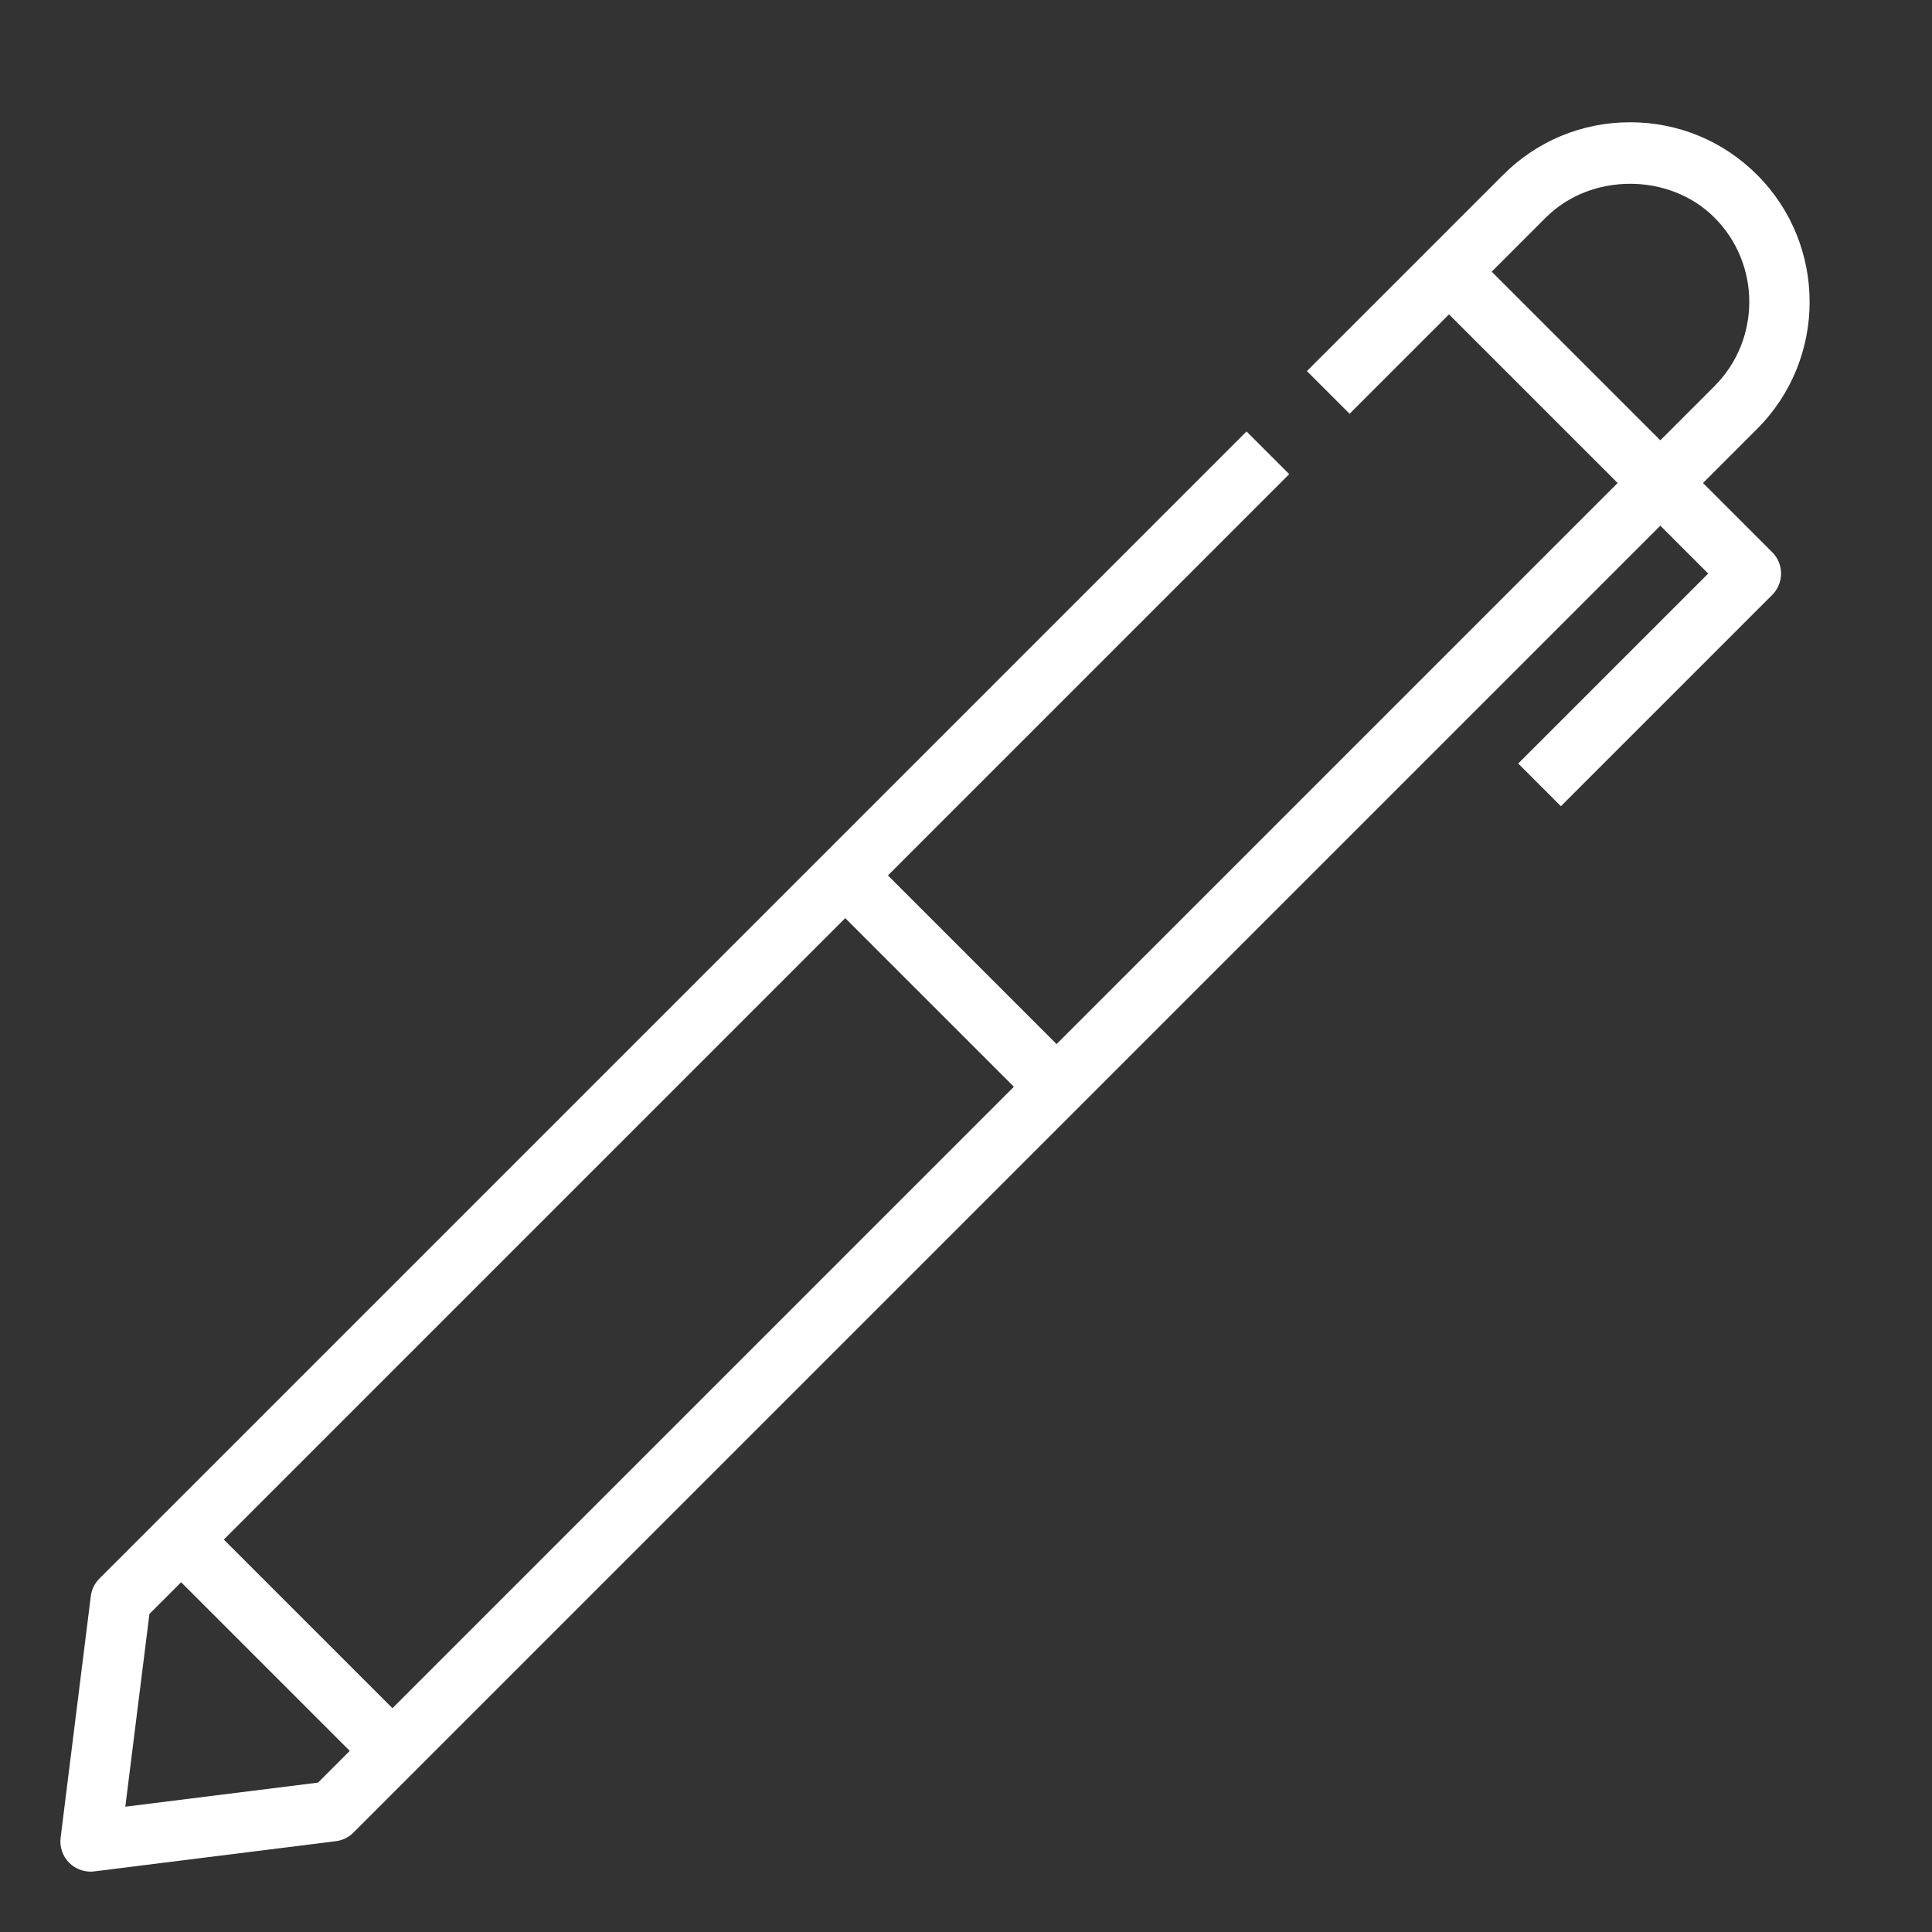 <?xml version="1.0"?>
<svg xmlns="http://www.w3.org/2000/svg" id="Layer_1_1_" enable-background="new 0 0 64 64" height="512px" viewBox="0 0 64 64" width="512px"><rect x="0" y="0" width="64" height="64" fill="#333333" stroke="none"/><g><path d="m3 62c.041 0 .083-.002.124-.008l8-1c.221-.027.426-.128.583-.285l43.293-43.293 1.586 1.586-6.293 6.293 1.414 1.414 7-7c.391-.391.391-1.023 0-1.414l-2.293-2.293 1.793-1.793c2.319-2.32 2.319-6.094 0-8.414-1.123-1.124-2.617-1.743-4.207-1.743s-3.084.619-4.207 1.743l-6.5 6.5 1.414 1.414 3.293-3.293 5.586 5.586-18.586 18.586-5.586-5.586 13.293-13.293-1.414-1.414-38 38c-.157.157-.258.362-.285.583l-1 8c-.038.306.066.613.285.831.188.189.443.293.707.293zm46.414-53 1.793-1.793c1.492-1.492 4.094-1.492 5.586 0 1.539 1.54 1.539 4.046 0 5.586l-1.793 1.793zm-15.828 27-20.586 20.586-5.586-5.586 20.586-20.586zm-28.636 17.464 1.05-1.05 5.586 5.586-1.051 1.051-6.384.798z" data-original="#000000" class="active-path" data-old_color="#000000" fill="#FFFFFF"/></g> </svg>
